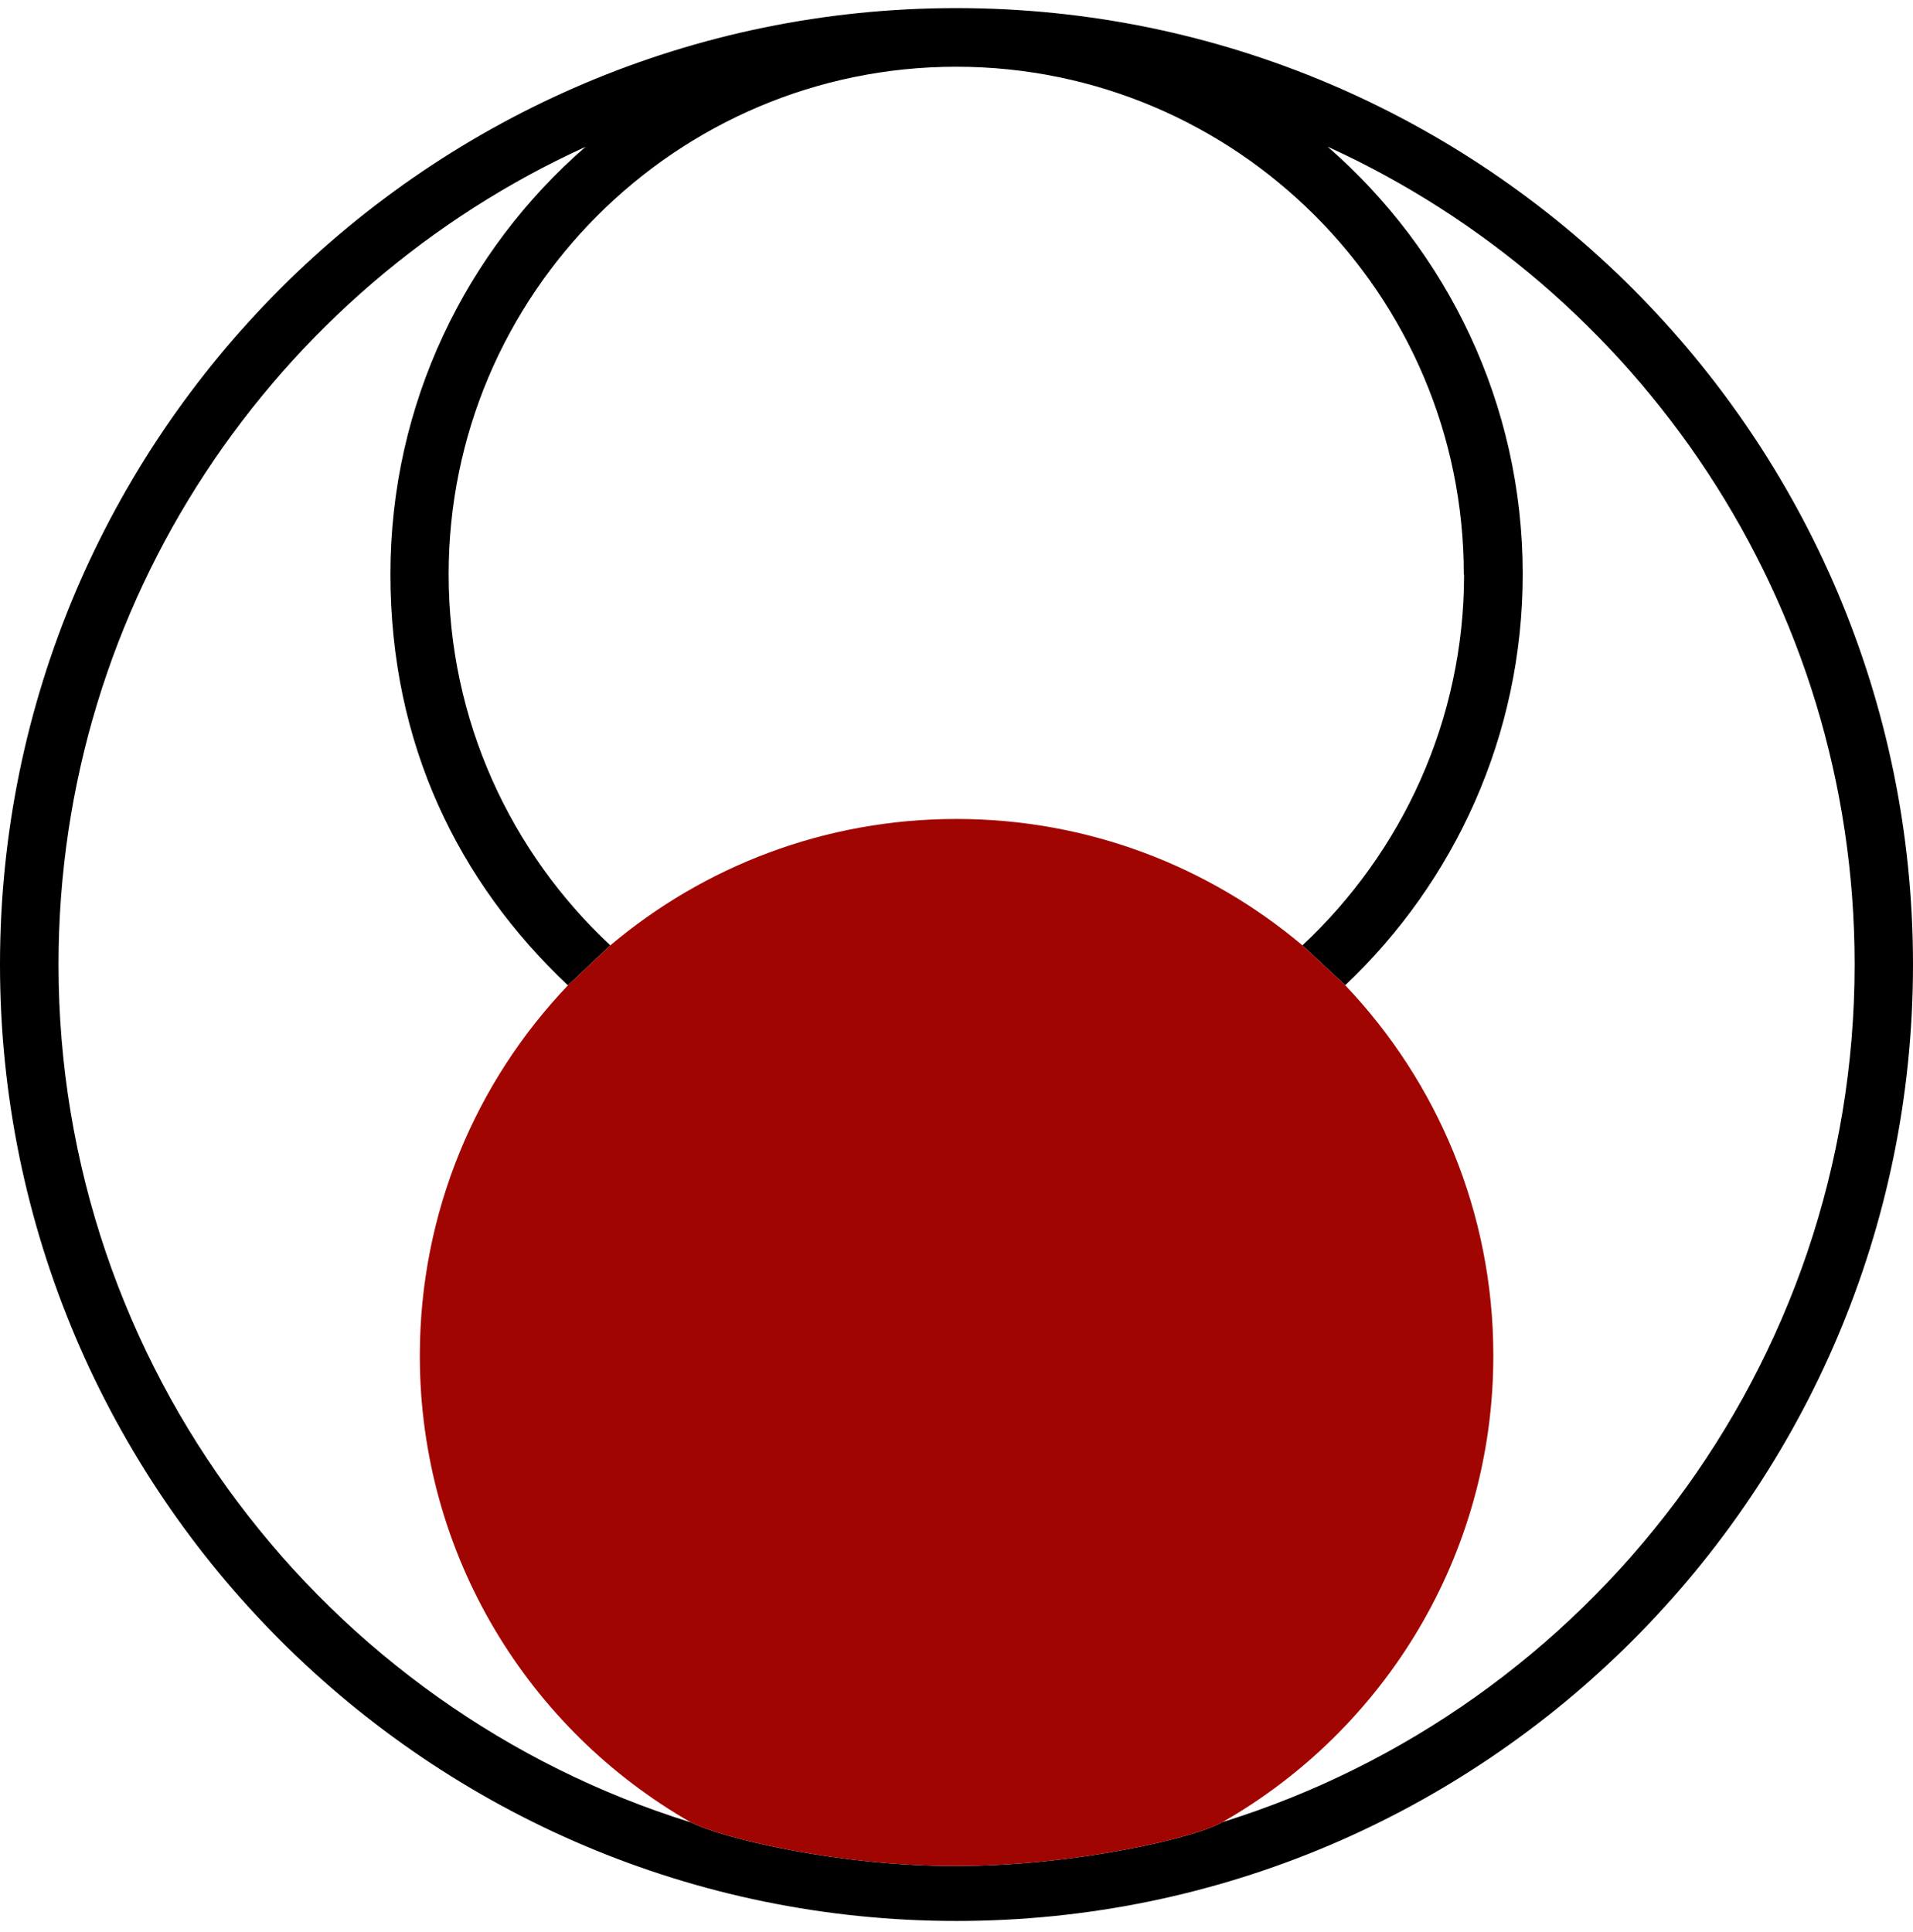 <svg width="99" height="100" viewBox="0 0 99 100" fill="none" xmlns="http://www.w3.org/2000/svg">
<g clip-path="url(#clip0_1_1433)">
<path fill-rule="evenodd" clip-rule="evenodd" d="M63.264 94.304C63.259 94.306 63.254 94.309 63.25 94.312L63.257 94.305C63.261 94.303 63.265 94.302 63.269 94.301C63.267 94.302 63.266 94.303 63.264 94.304Z" fill="black"/>
<path fill-rule="evenodd" clip-rule="evenodd" d="M0 49.919C0 22.623 22.204 0.419 49.5 0.419C76.796 0.419 99 22.623 99 49.919C99 77.215 76.796 99.419 49.5 99.419C22.204 99.419 0 77.215 0 49.919ZM75.768 29.722C75.768 37.292 72.544 44.123 67.401 48.926L69.617 50.991C75.268 45.645 78.803 38.082 78.803 29.707C78.803 20.891 74.884 12.966 68.704 7.591C84.779 14.915 95.979 31.127 95.979 49.912C95.979 70.749 82.199 88.422 63.269 94.301L63.264 94.304L63.25 94.312C61.833 95.12 55.68 96.564 49.5 96.575C43.529 96.587 37.532 95.195 35.758 94.319C16.821 88.437 3.028 70.761 3.028 49.919C3.028 31.135 14.228 14.922 30.303 7.598C24.116 12.973 20.204 20.898 20.204 29.715C20.204 38.531 23.732 45.652 29.39 50.998L31.585 48.926C26.442 44.131 23.218 37.292 23.218 29.722C23.218 15.233 35.004 3.454 49.486 3.454C63.967 3.454 75.753 15.241 75.753 29.722H75.768Z" fill="black"/>
<path d="M67.401 48.926C62.561 44.848 56.317 42.385 49.493 42.385C42.669 42.385 36.424 44.848 31.585 48.926L29.39 50.998C24.638 55.982 21.726 62.734 21.726 70.167C21.726 80.511 27.376 89.531 35.758 94.319C37.532 95.195 43.529 96.587 49.5 96.575C55.68 96.564 61.833 95.12 63.25 94.312L63.257 94.305L63.269 94.301C71.64 89.517 77.282 80.496 77.282 70.159C77.282 62.727 74.362 55.982 69.617 50.991L67.401 48.926Z" fill="#A10501"/>
</g>
<defs>
<clipPath id="clip0_1_1433">
<rect width="99" height="99" fill="white" transform="translate(0 0.419)"/>
</clipPath>
</defs>
</svg>
